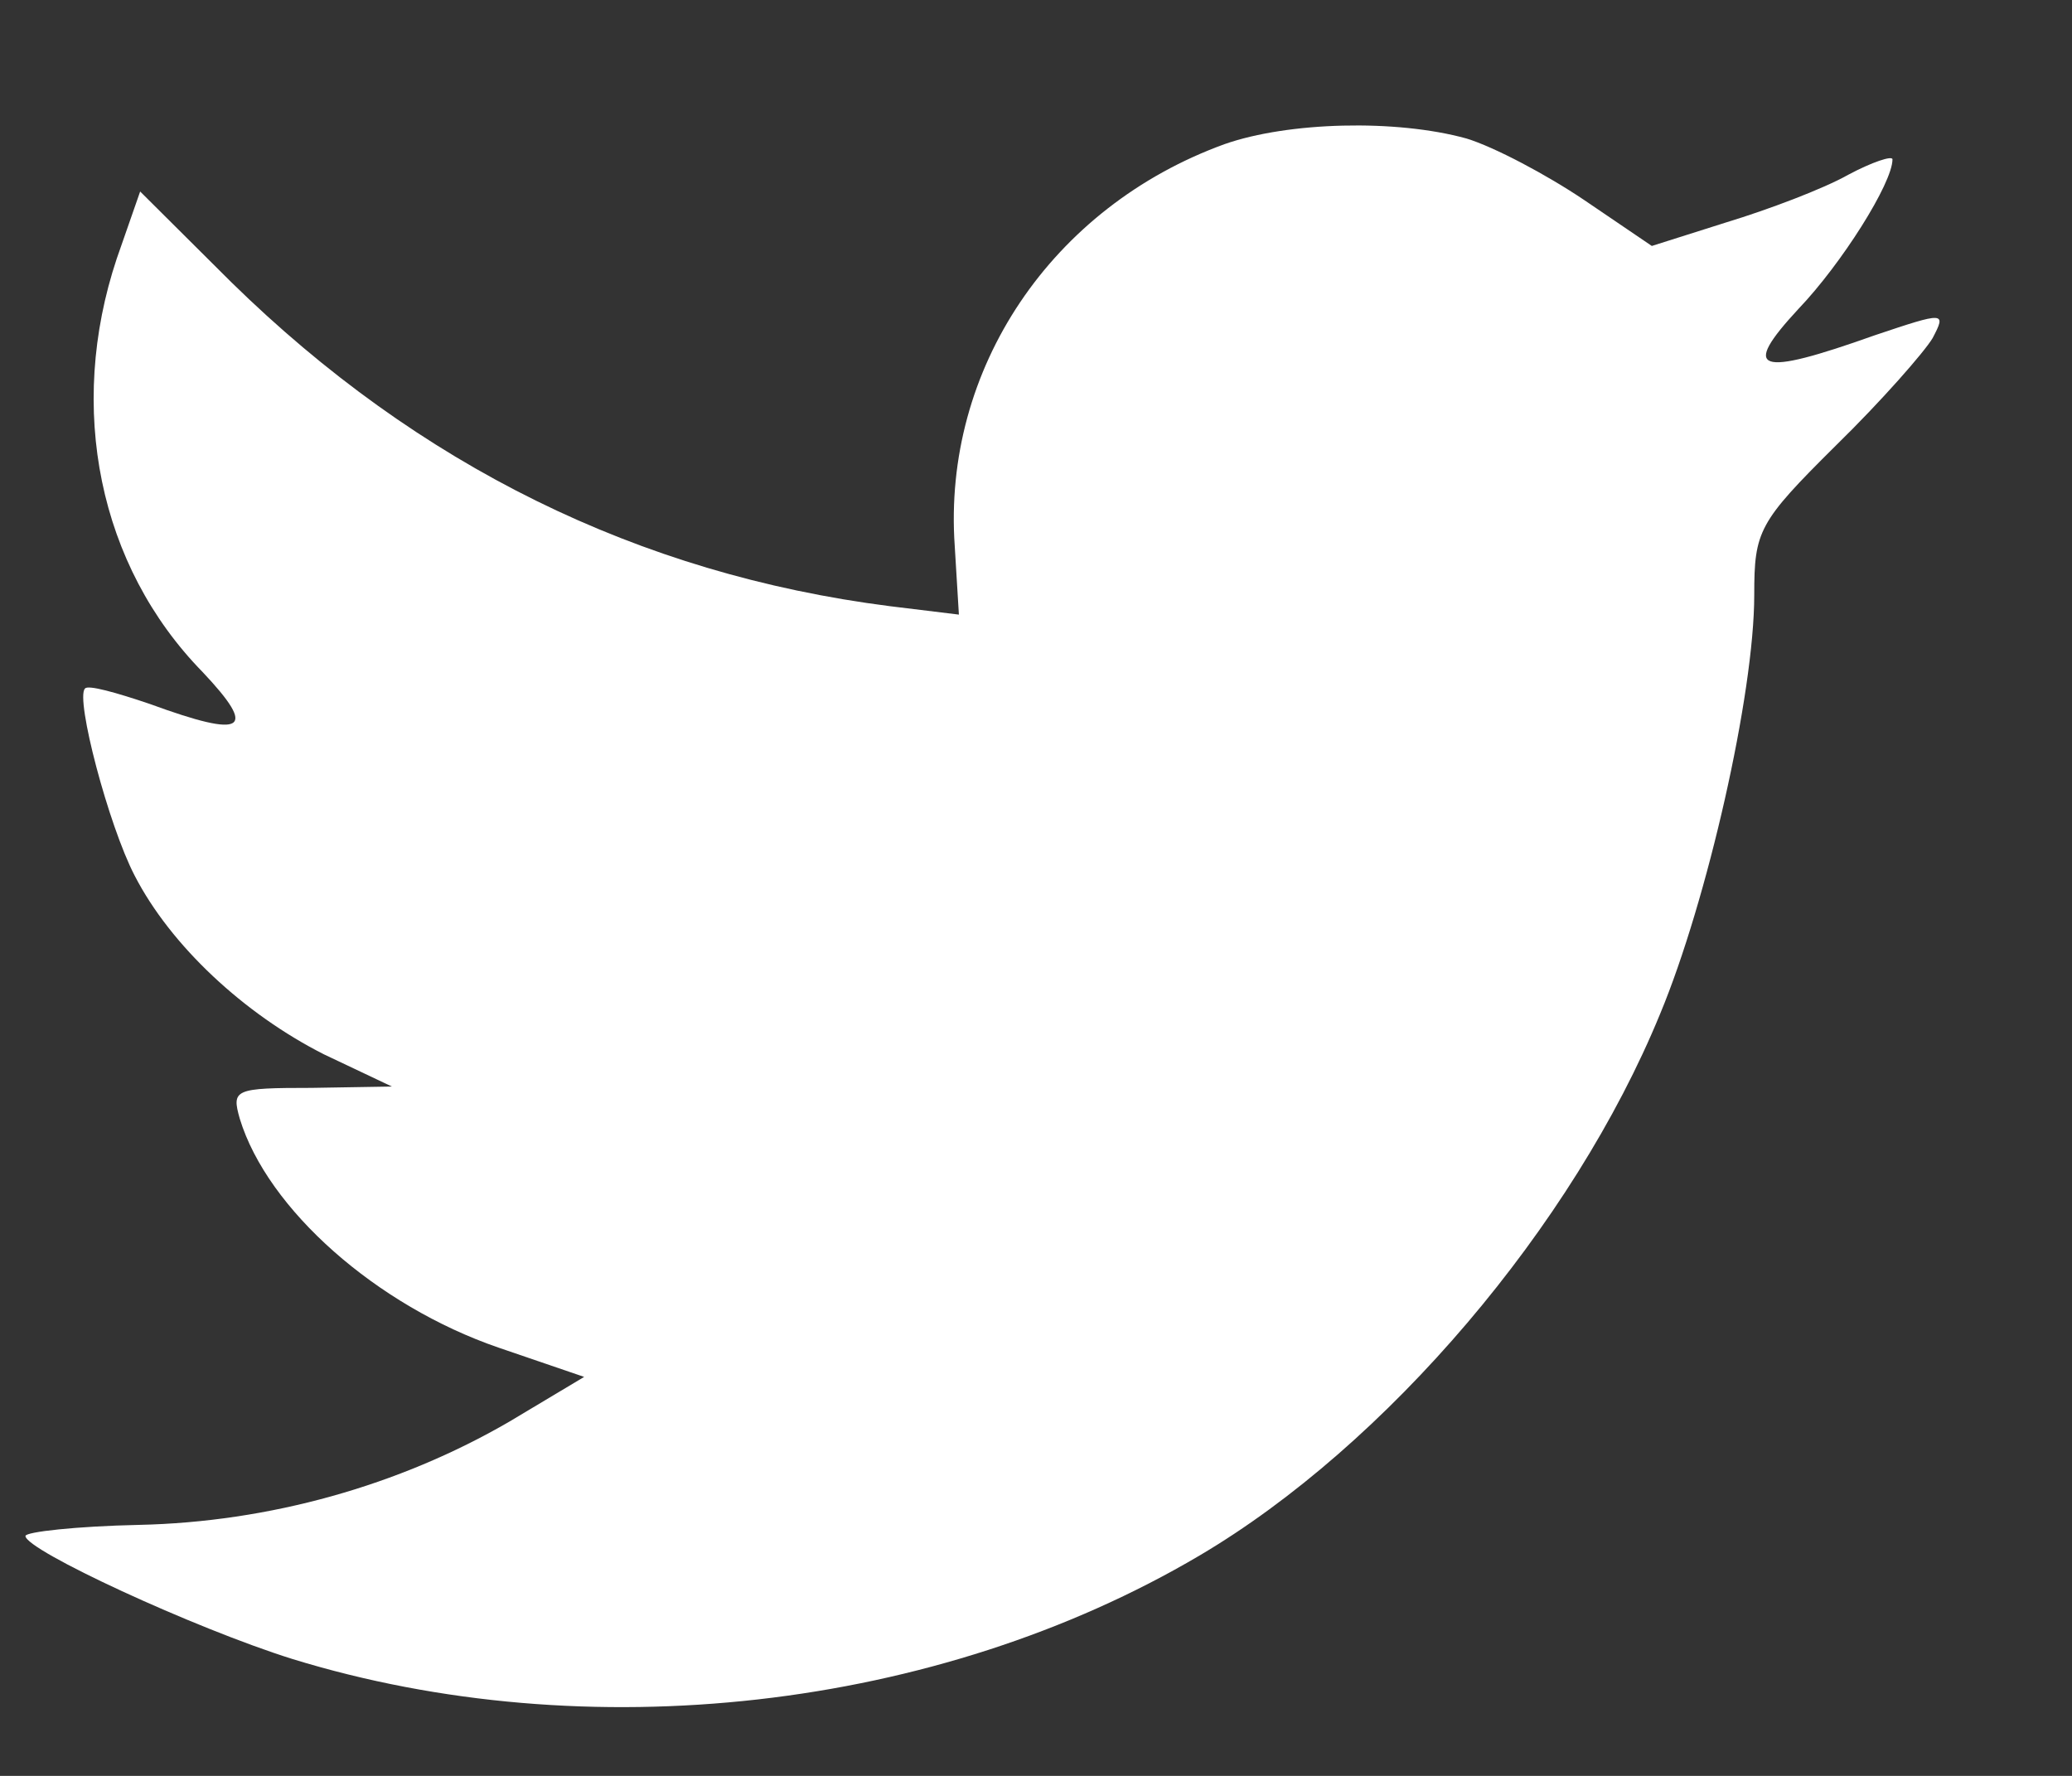 <svg width="14" height="12" viewBox="0 0 14 12" fill="none" xmlns="http://www.w3.org/2000/svg">
<rect x="0" y="0" width="14" height="12" fill="#333333" stroke="none"/>
<path fill-rule="evenodd" clip-rule="evenodd" d="M6.451 3.691L6.479 4.153L6.012 4.096C4.312 3.879 2.826 3.144 1.564 1.908L0.947 1.294L0.789 1.747C0.452 2.757 0.667 3.823 1.368 4.54C1.742 4.936 1.658 4.993 1.013 4.757C0.789 4.681 0.592 4.625 0.574 4.653C0.508 4.719 0.733 5.577 0.91 5.917C1.153 6.389 1.648 6.851 2.19 7.125L2.648 7.342L2.106 7.351C1.583 7.351 1.564 7.361 1.62 7.559C1.807 8.172 2.545 8.823 3.368 9.106L3.947 9.304L3.442 9.606C2.695 10.04 1.817 10.285 0.938 10.304C0.518 10.313 0.172 10.351 0.172 10.379C0.172 10.474 1.312 11.002 1.975 11.21C3.966 11.823 6.33 11.559 8.105 10.511C9.367 9.766 10.629 8.285 11.217 6.851C11.535 6.087 11.853 4.691 11.853 4.021C11.853 3.587 11.881 3.53 12.404 3.011C12.712 2.71 13.002 2.379 13.058 2.285C13.152 2.106 13.142 2.106 12.666 2.266C11.871 2.549 11.759 2.511 12.152 2.087C12.441 1.785 12.787 1.238 12.787 1.077C12.787 1.049 12.647 1.096 12.488 1.181C12.32 1.276 11.946 1.417 11.666 1.502L11.161 1.662L10.703 1.351C10.451 1.181 10.096 0.993 9.909 0.936C9.432 0.804 8.704 0.823 8.274 0.974C7.106 1.398 6.367 2.493 6.451 3.691Z" fill="white"/>
</svg>
